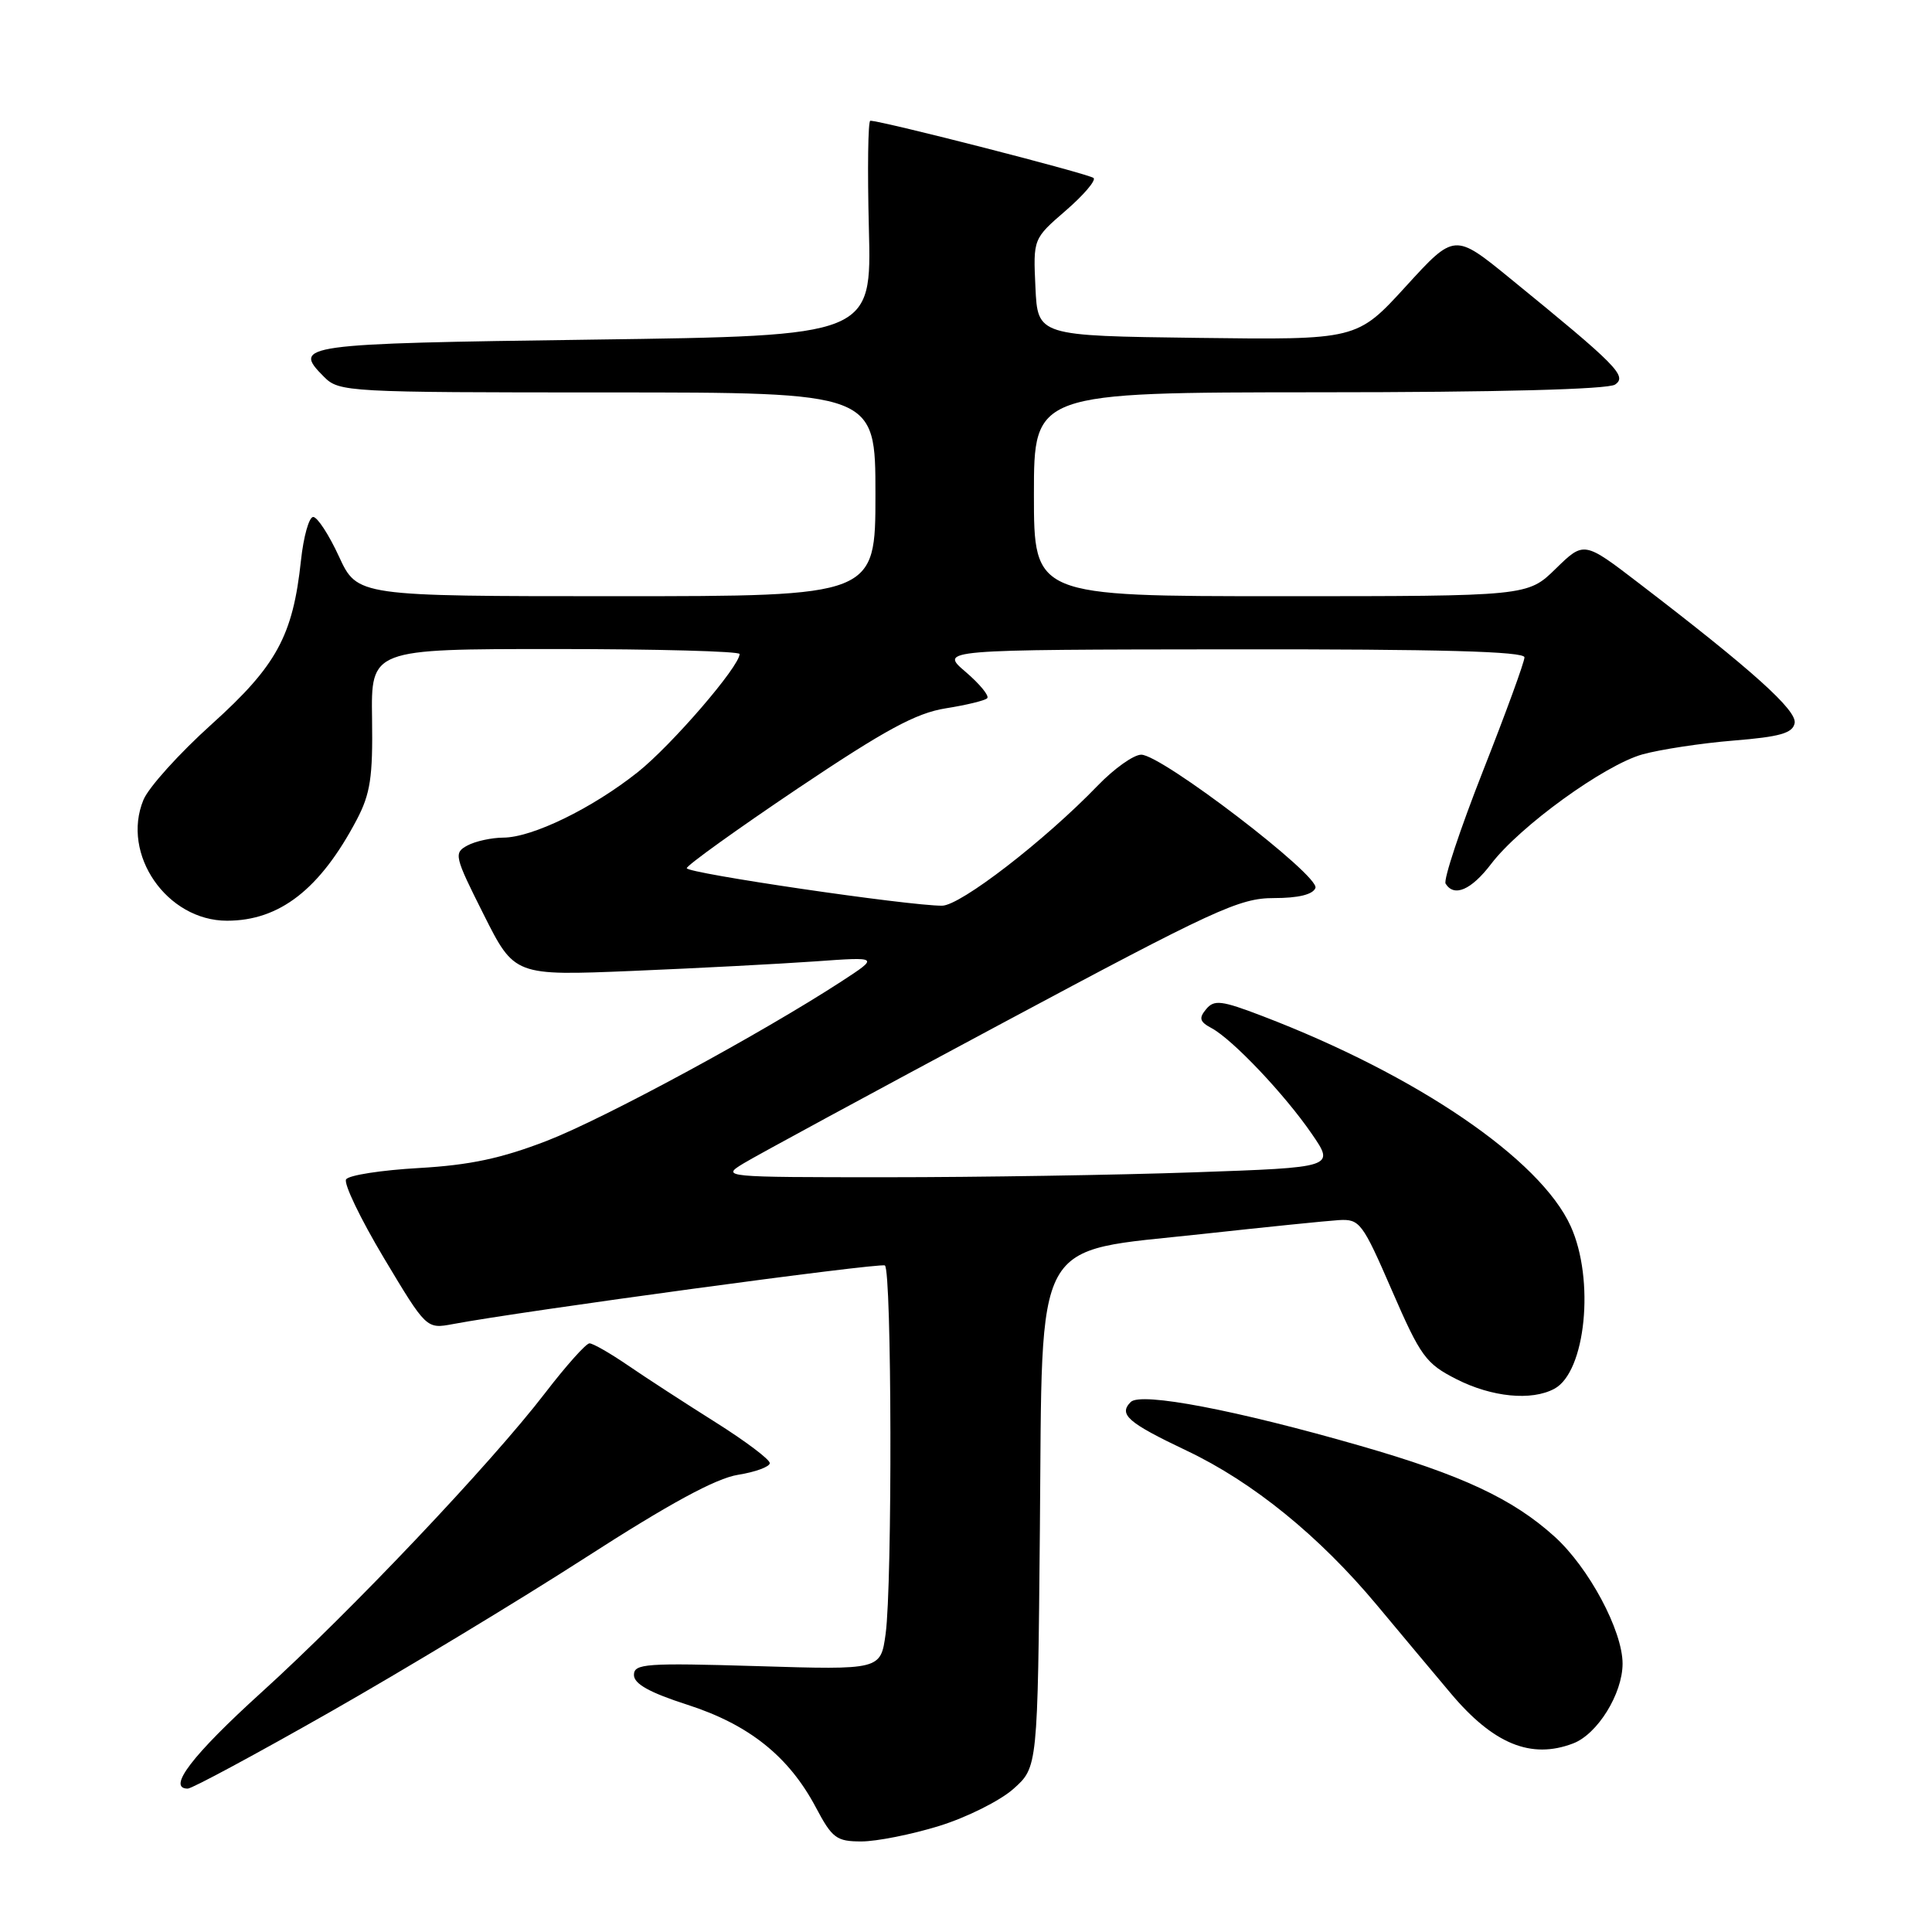 <?xml version="1.0" encoding="UTF-8" standalone="no"?>
<!DOCTYPE svg PUBLIC "-//W3C//DTD SVG 1.1//EN" "http://www.w3.org/Graphics/SVG/1.1/DTD/svg11.dtd" >
<svg xmlns="http://www.w3.org/2000/svg" xmlns:xlink="http://www.w3.org/1999/xlink" version="1.1" viewBox="0 0 256 256">
 <g >
 <path fill="currentColor"
d=" M 124.44 241.95 C 128.10 240.82 132.53 238.60 134.29 237.03 C 137.50 234.17 137.50 234.17 137.79 202.62 C 138.15 163.15 136.59 166.00 159.23 163.52 C 167.63 162.60 175.81 161.77 177.41 161.67 C 180.17 161.51 180.53 161.99 184.44 171.00 C 188.24 179.75 188.92 180.68 192.99 182.75 C 197.68 185.13 202.93 185.65 205.96 184.02 C 210.12 181.80 211.34 169.55 208.12 162.47 C 204.09 153.60 187.77 142.47 167.27 134.63 C 161.84 132.55 160.88 132.44 159.82 133.72 C 158.82 134.92 158.96 135.39 160.55 136.24 C 163.33 137.74 170.22 145.00 173.81 150.23 C 176.88 154.69 176.88 154.69 158.19 155.34 C 147.91 155.70 129.60 155.99 117.50 155.99 C 95.77 155.99 95.54 155.97 98.50 154.17 C 100.15 153.16 115.51 144.84 132.64 135.67 C 161.01 120.48 164.23 119.00 168.79 119.00 C 172.04 119.00 173.97 118.53 174.30 117.66 C 174.92 116.06 153.93 100.00 151.22 100.00 C 150.22 100.00 147.63 101.84 145.45 104.10 C 138.42 111.39 127.26 120.00 124.83 120.01 C 120.36 120.02 91.00 115.71 91.00 115.04 C 91.00 114.67 97.60 109.93 105.67 104.50 C 117.31 96.69 121.37 94.49 125.30 93.86 C 128.02 93.43 130.51 92.83 130.81 92.52 C 131.12 92.21 129.83 90.64 127.94 89.02 C 124.50 86.08 124.50 86.08 163.25 86.04 C 190.86 86.01 202.00 86.32 202.00 87.10 C 202.00 87.71 199.52 94.50 196.49 102.19 C 193.47 109.88 191.24 116.58 191.55 117.09 C 192.68 118.91 194.95 117.93 197.58 114.48 C 201.40 109.47 212.58 101.38 217.63 99.96 C 219.98 99.31 225.41 98.48 229.69 98.13 C 235.87 97.63 237.54 97.15 237.80 95.82 C 238.12 94.12 232.23 88.82 217.19 77.30 C 209.89 71.70 209.89 71.70 206.15 75.35 C 202.42 79.00 202.42 79.00 169.71 79.00 C 137.00 79.00 137.00 79.00 137.00 65.50 C 137.00 52.00 137.00 52.00 174.75 51.98 C 198.48 51.98 213.06 51.59 214.00 50.96 C 215.66 49.84 214.27 48.44 200.11 36.90 C 192.73 30.88 192.73 30.88 186.27 37.96 C 179.80 45.04 179.80 45.04 158.65 44.77 C 137.50 44.50 137.50 44.50 137.20 38.07 C 136.90 31.64 136.90 31.64 141.20 27.92 C 143.56 25.88 145.23 23.93 144.91 23.59 C 144.39 23.06 116.87 16.00 115.32 16.00 C 115.02 16.00 114.93 22.41 115.13 30.25 C 115.50 44.50 115.50 44.50 78.58 45.00 C 39.68 45.53 38.67 45.67 42.94 49.94 C 44.94 51.94 45.97 52.00 80.50 52.00 C 116.00 52.00 116.00 52.00 116.00 65.50 C 116.00 79.00 116.00 79.00 81.67 79.00 C 47.35 79.00 47.35 79.00 44.92 73.75 C 43.59 70.86 42.05 68.50 41.50 68.50 C 40.95 68.50 40.22 71.09 39.88 74.26 C 38.81 84.25 36.66 88.20 28.06 95.95 C 23.76 99.82 19.69 104.33 19.01 105.98 C 16.02 113.20 22.11 122.00 30.08 122.00 C 37.05 122.00 42.41 117.83 47.27 108.62 C 49.08 105.17 49.41 102.98 49.30 95.25 C 49.16 86.00 49.16 86.00 73.58 86.00 C 87.01 86.00 98.00 86.30 98.00 86.66 C 98.00 88.30 89.01 98.73 84.50 102.32 C 78.47 107.11 70.53 110.98 66.68 110.99 C 65.14 111.00 63.00 111.46 61.94 112.03 C 60.10 113.02 60.20 113.44 64.09 121.18 C 68.17 129.30 68.17 129.30 83.84 128.65 C 92.45 128.29 103.33 127.72 108.00 127.39 C 116.50 126.78 116.50 126.78 111.50 130.04 C 100.79 137.00 80.12 148.19 72.50 151.15 C 66.45 153.49 62.30 154.38 55.50 154.77 C 50.55 155.05 46.21 155.72 45.86 156.27 C 45.51 156.81 47.76 161.49 50.86 166.68 C 56.50 176.10 56.50 176.10 60.00 175.45 C 69.11 173.73 116.59 167.29 117.25 167.68 C 118.17 168.22 118.25 209.88 117.35 216.50 C 116.69 221.27 116.69 221.27 100.35 220.77 C 85.57 220.33 84.00 220.44 84.00 221.94 C 84.00 223.12 86.06 224.27 91.09 225.89 C 99.25 228.52 104.52 232.73 108.10 239.48 C 110.27 243.58 110.84 244.00 114.14 244.00 C 116.15 244.00 120.78 243.08 124.44 241.95 Z  M 43.70 226.87 C 53.49 221.30 68.72 212.10 77.54 206.42 C 88.70 199.23 94.85 195.89 97.79 195.42 C 100.10 195.05 102.00 194.35 102.00 193.87 C 102.00 193.38 98.74 190.93 94.75 188.42 C 90.76 185.91 85.57 182.54 83.22 180.93 C 80.87 179.32 78.57 178.00 78.11 178.00 C 77.66 178.00 75.01 180.96 72.24 184.57 C 65.07 193.91 46.51 213.50 34.62 224.27 C 25.48 232.56 22.08 237.00 24.88 237.00 C 25.44 237.00 33.91 232.44 43.70 226.87 Z  M 208.43 231.02 C 211.67 229.80 214.99 224.44 215.00 220.45 C 215.00 216.07 210.53 207.71 205.98 203.60 C 200.44 198.59 193.68 195.44 180.22 191.57 C 163.80 186.84 151.17 184.43 149.83 185.77 C 148.18 187.42 149.43 188.51 157.24 192.22 C 166.01 196.38 174.82 203.54 182.46 212.70 C 185.58 216.44 189.97 221.69 192.22 224.36 C 197.87 231.09 202.87 233.14 208.43 231.02 Z "/>
</g>
</svg>